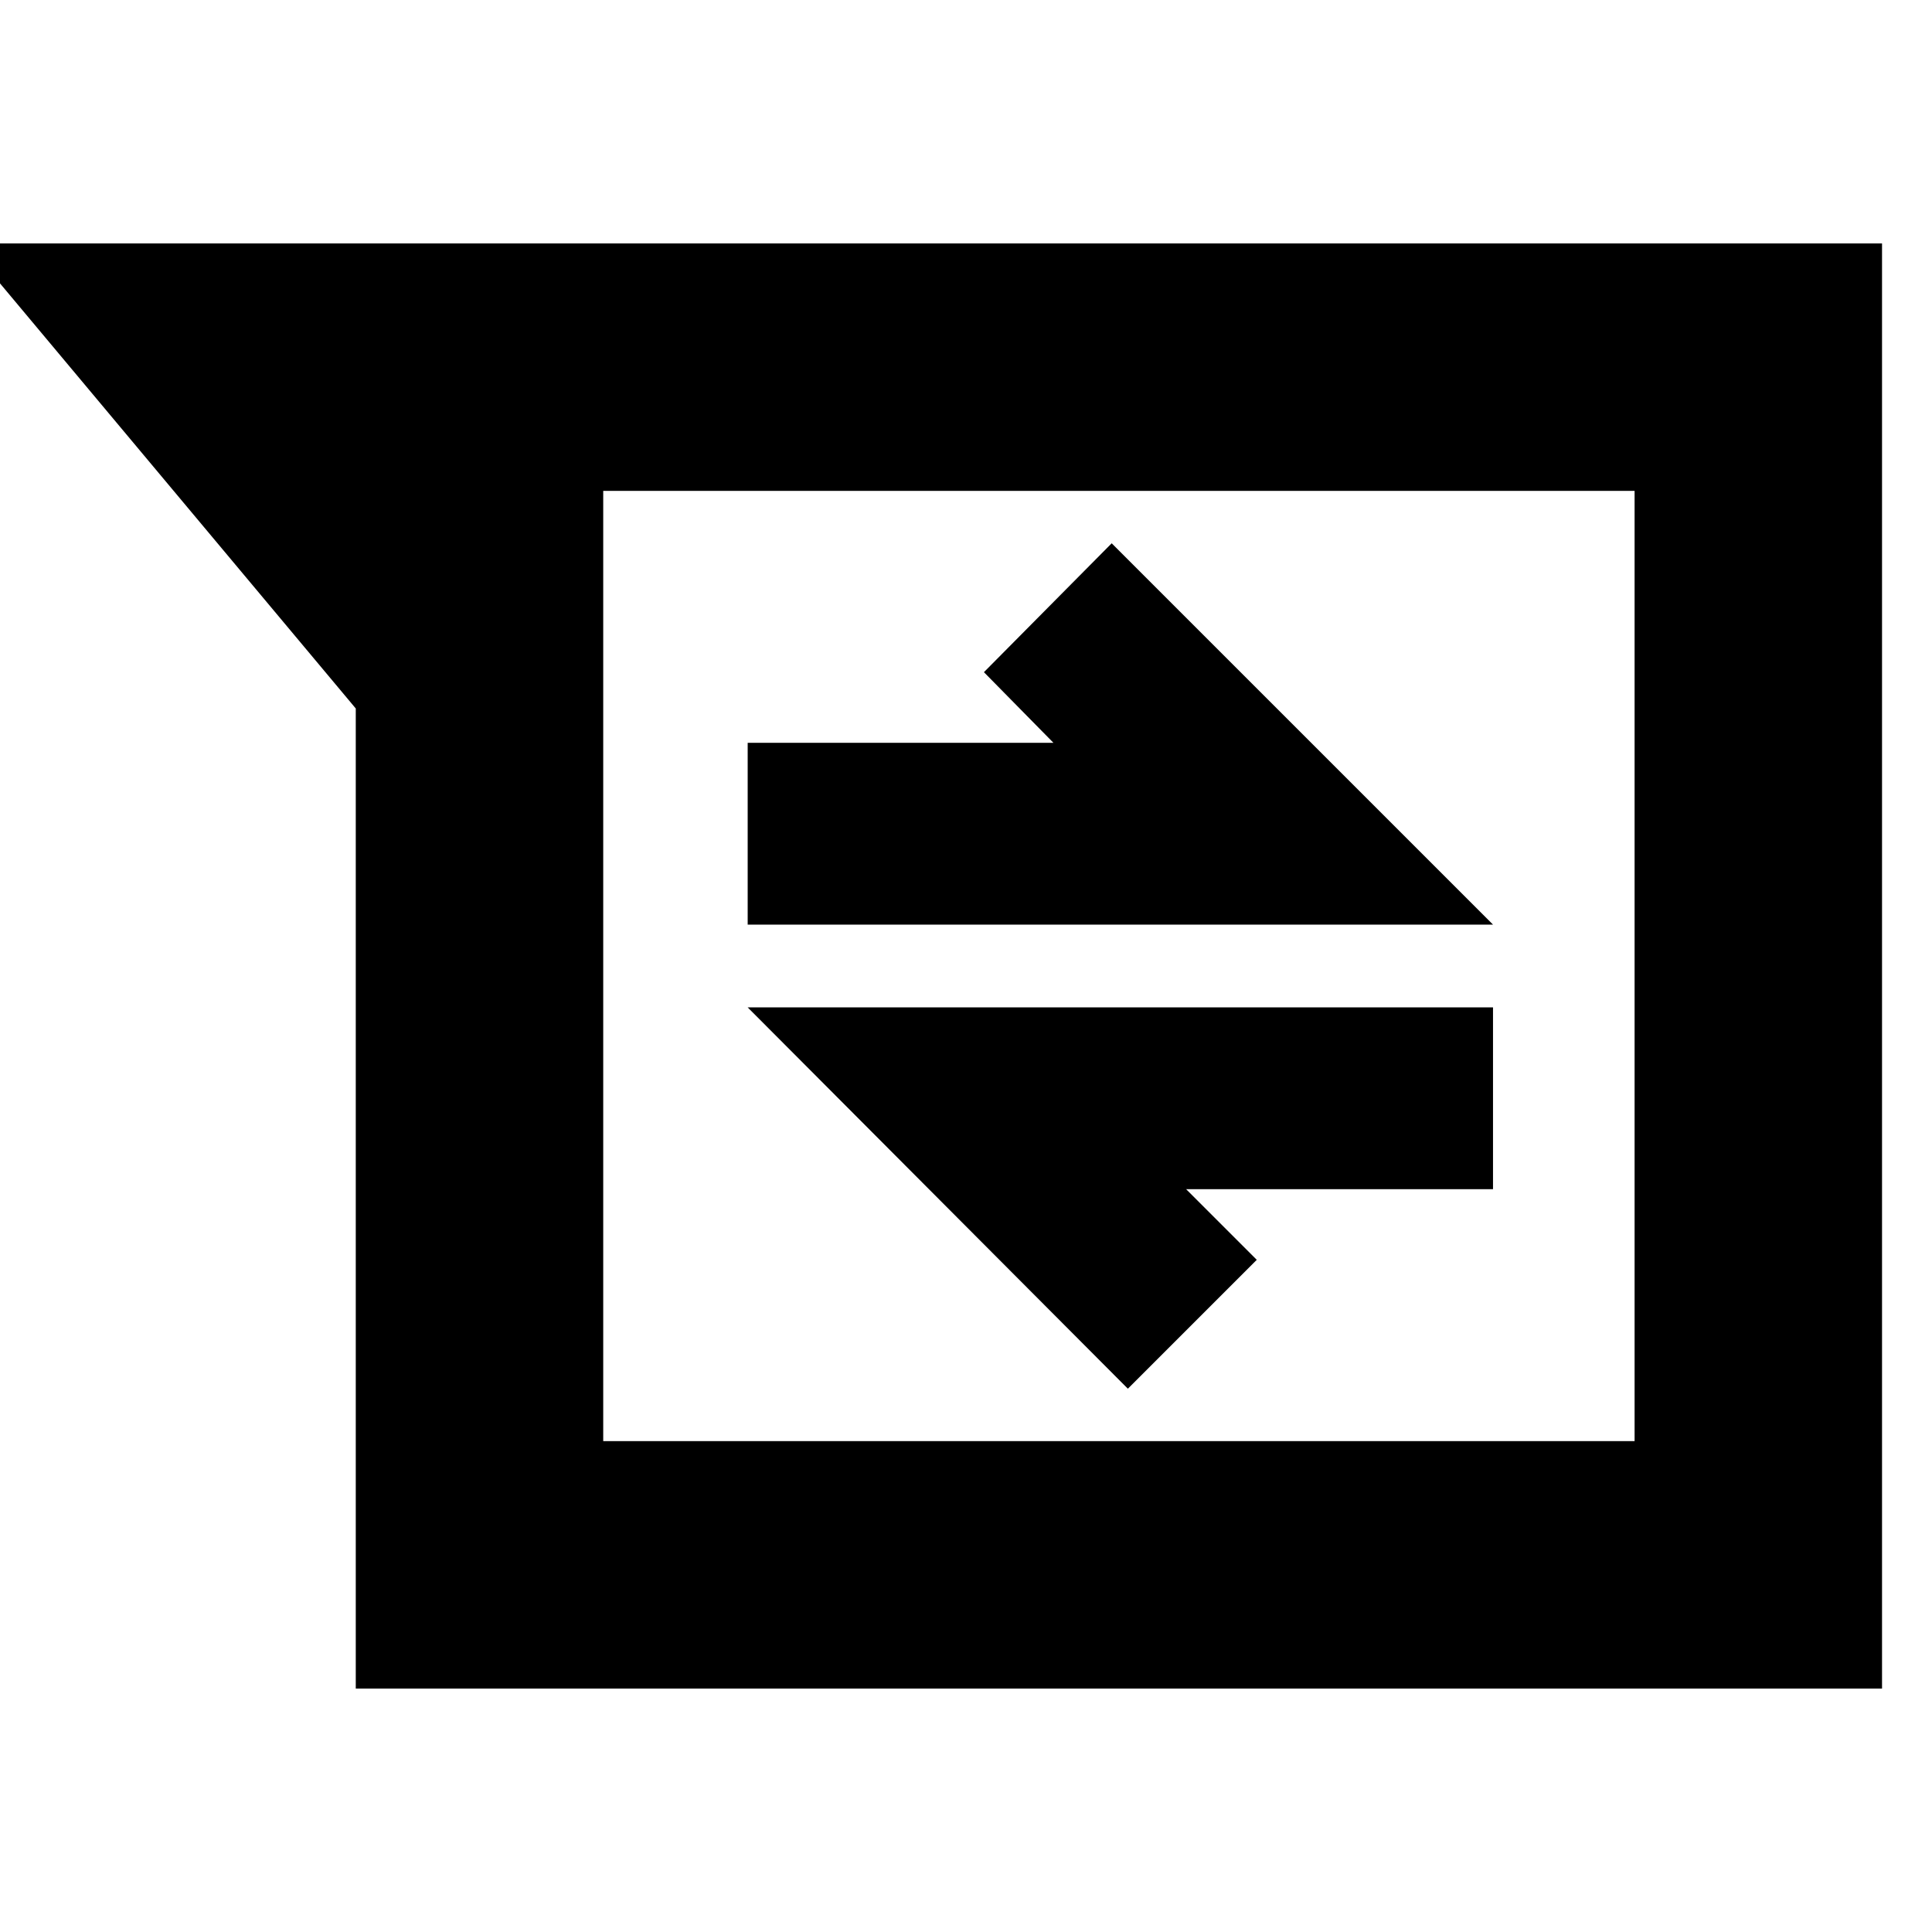 <svg xmlns="http://www.w3.org/2000/svg" height="24" viewBox="0 -960 960 960" width="24"><path d="M176.78-120.96v-487L-16.61-839.04h951.78v718.08H176.78Zm122.96-595.13v472.18h512.48v-472.18H299.74Zm260.69 446.13L624.48-334l-35.09-35.09h152.48v-90.34H371.52l188.91 189.47ZM371.52-500.57h370.35L552.39-690.04 488.91-626l34.53 35.09H371.52v90.34Zm-71.78-215.52v472.18-472.18Z"/></svg>